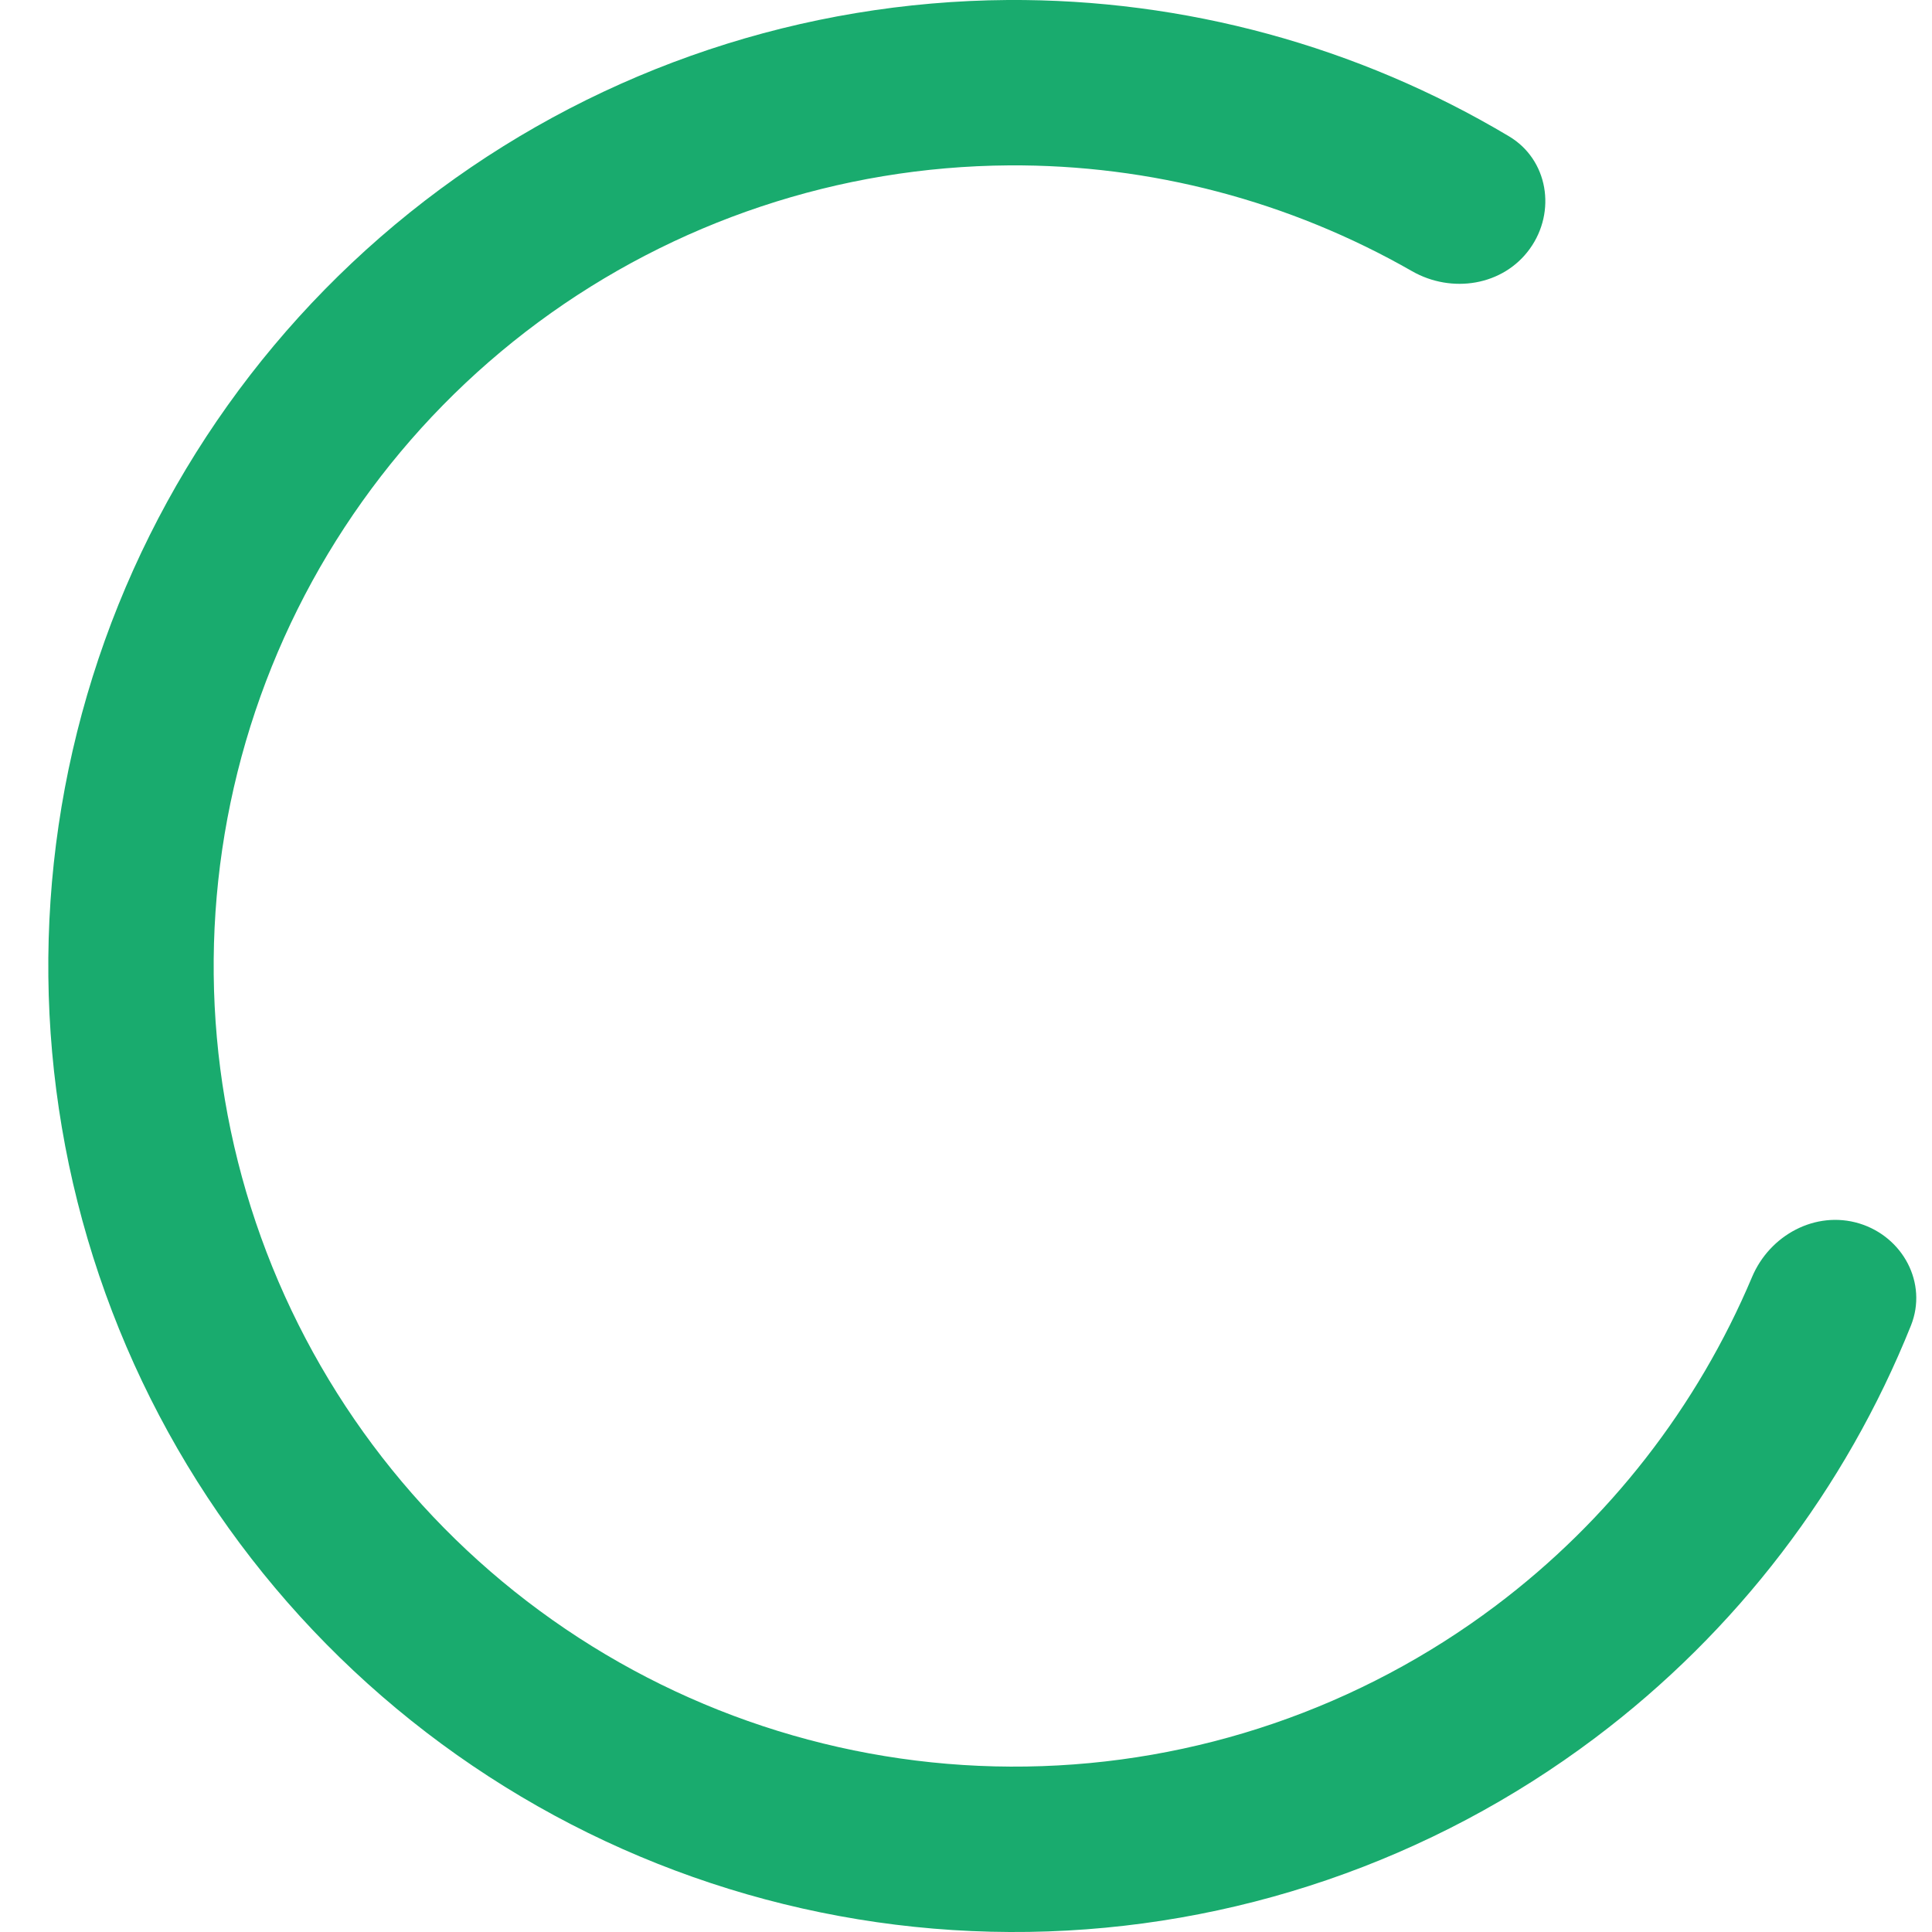 <svg width="20" height="20" viewBox="0 0 20 20" fill="none" xmlns="http://www.w3.org/2000/svg">
<path d="M19.247 12.665C19.699 12.803 19.957 13.283 19.782 13.722C19.104 15.412 17.976 16.89 16.512 17.991C14.82 19.264 12.768 19.967 10.651 19.999C8.533 20.031 6.461 19.39 4.731 18.168C3.002 16.947 1.704 15.208 1.026 13.202C0.348 11.196 0.325 9.026 0.959 7.006C1.593 4.986 2.852 3.219 4.554 1.96C6.257 0.701 8.315 0.015 10.432 0C12.263 -0.012 14.057 0.478 15.621 1.411C16.027 1.653 16.113 2.191 15.837 2.575C15.561 2.959 15.028 3.042 14.617 2.807C13.352 2.083 11.912 1.702 10.444 1.712C8.689 1.724 6.983 2.293 5.572 3.336C4.161 4.38 3.118 5.844 2.592 7.519C2.067 9.193 2.086 10.991 2.648 12.654C3.21 14.316 4.285 15.758 5.719 16.77C7.152 17.782 8.87 18.314 10.625 18.287C12.38 18.261 14.081 17.678 15.483 16.623C16.657 15.74 17.57 14.564 18.137 13.22C18.32 12.785 18.795 12.528 19.247 12.665Z" fill="#19AB6E"/>
</svg>
